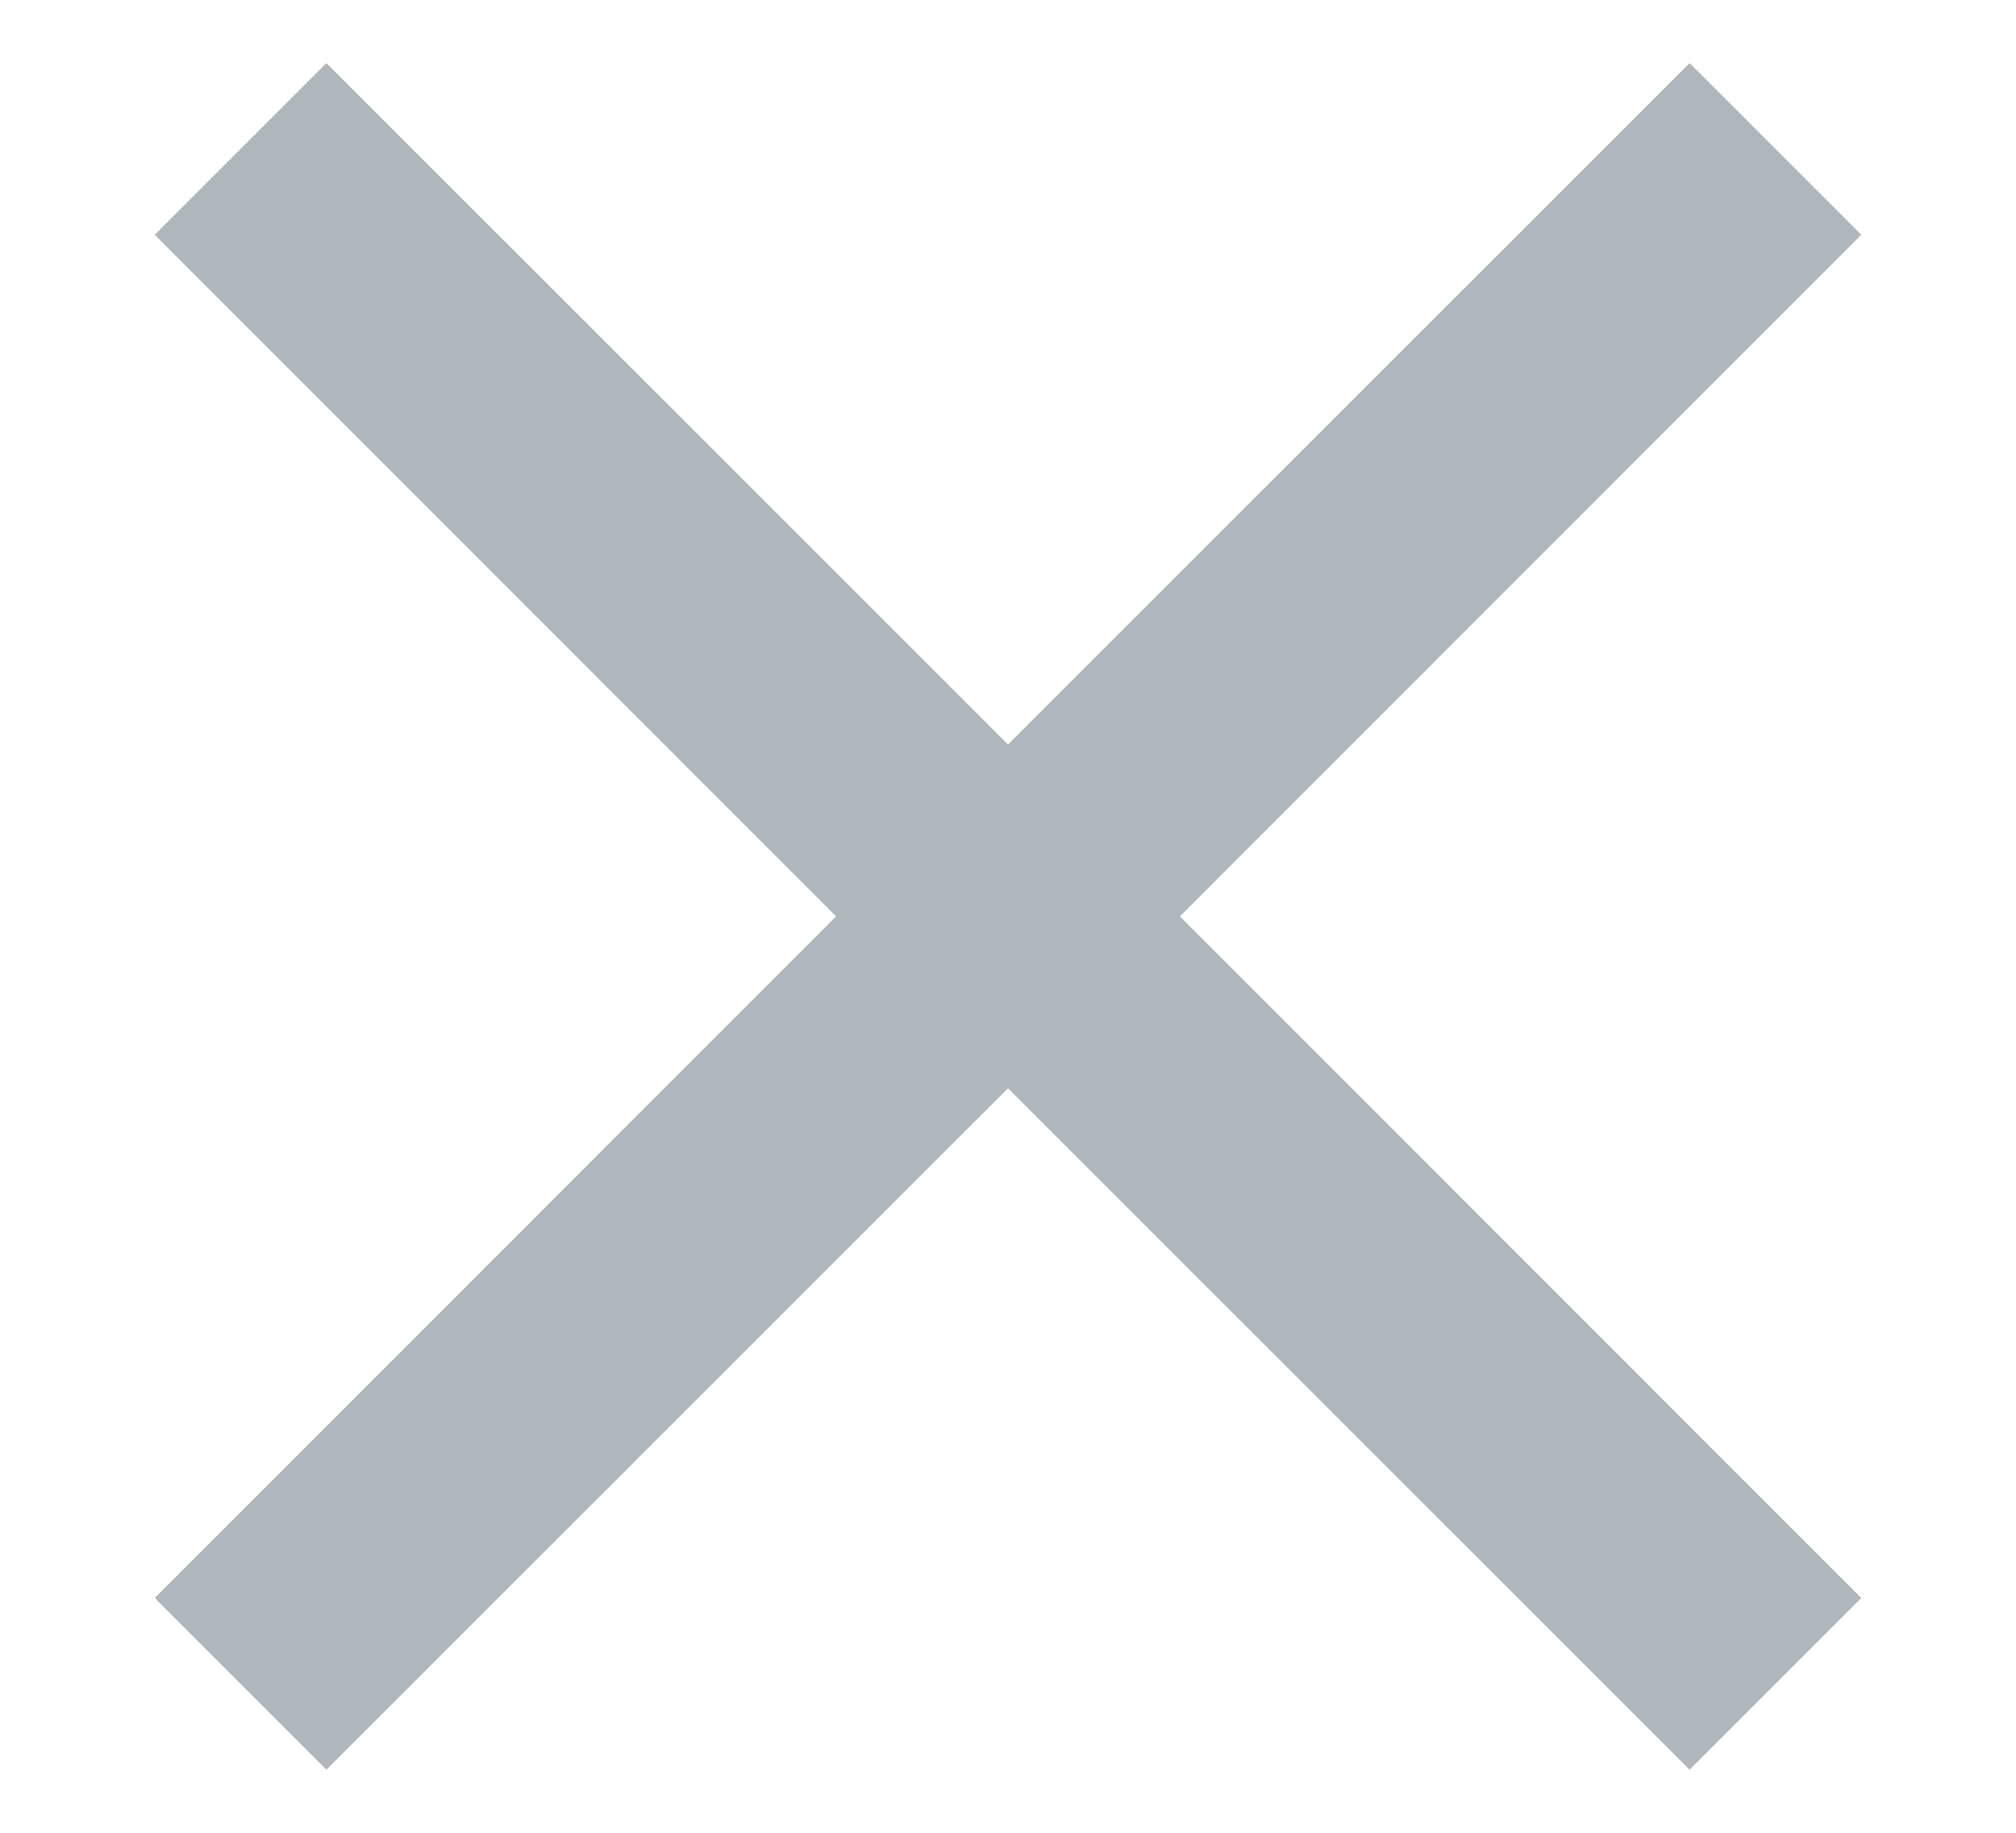 <svg width="11" height="10" viewBox="0 0 11 10" fill="none" xmlns="http://www.w3.org/2000/svg">
<path d="M10.156 1.281L6.438 5L10.156 8.719L9.219 9.656L5.5 5.938L1.781 9.656L0.844 8.719L4.562 5L0.844 1.281L1.781 0.344L5.5 4.062L9.219 0.344L10.156 1.281Z" fill="#B0B7BC"/>
</svg>
